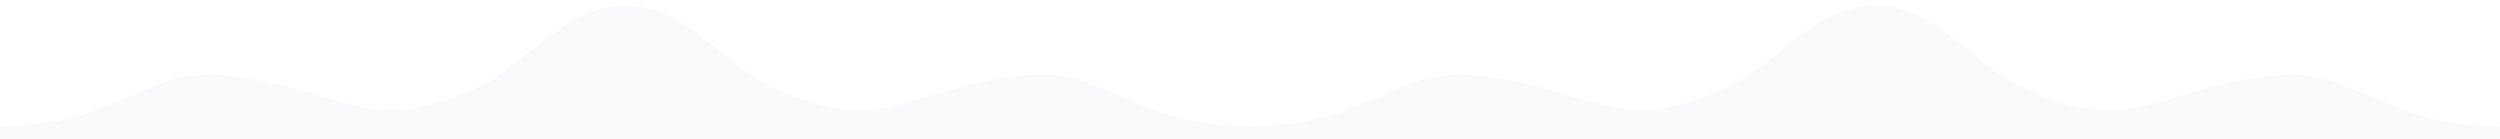 <svg xmlns="http://www.w3.org/2000/svg" xmlns:xlink="http://www.w3.org/1999/xlink" width="6112" height="340" viewBox="0 0 6112 340">
  <defs>
    <clipPath id="clip-path">
      <rect id="Rectangle_1344" data-name="Rectangle 1344" width="3056" height="340" fill="#d0d7e2"/>
    </clipPath>
    <clipPath id="clip-path-2">
      <rect id="Rectangle_1341" data-name="Rectangle 1341" width="3056" height="326.315" fill="#d0d7e2"/>
    </clipPath>
  </defs>
  <g id="Group_15" data-name="Group 15" transform="translate(2388 4507)">
    <g id="Group_143" data-name="Group 143" transform="translate(668 -4507)" clip-path="url(#clip-path)">
      <g id="Group_142" data-name="Group 142" transform="translate(0 13.685)" opacity="0.15">
        <g id="Group_141" data-name="Group 141">
          <g id="Group_139" data-name="Group 139" clip-path="url(#clip-path-2)">
            <path id="Path_186" data-name="Path 186" d="M1735.47,133c-25.68-23.531-48.43-42-66.87-58.183C1616.61,29.2,1578.56,20.669,1561.32,17.9c-71.709-11.749-136.217,16-182,46.184-42.886,28.268-83.686,62.86-83.686,62.86C1212.35,194.366,1181.69,208,1181.69,208c-198.857,96.4-278.248,63.416-437.484,16.872C508.8,156.06,428.958,190.362,375.417,212.82c-91.638,38.438-91.638,38.438-134.68,55.432C133.361,310.643,44.013,306.985,0,310.234v31.221H1735.47Z" transform="translate(0 -15.142)" fill="#d0d7e2"/>
          </g>
          <g id="Group_140" data-name="Group 140" clip-path="url(#clip-path-2)">
            <path id="Path_187" data-name="Path 187" d="M1460.93,133c25.682-23.532,48.437-42.005,66.873-58.183,51.989-45.621,90.04-54.149,107.278-56.918,71.708-11.749,136.217,16,182,46.184,42.886,28.268,83.686,62.86,83.686,62.86C1984.06,194.366,2014.72,208,2014.72,208c198.857,96.4,278.248,63.416,437.484,16.872,235.409-68.811,315.248-34.508,368.788-12.051,91.639,38.438,91.639,38.438,134.68,55.432,107.376,42.4,196.724,38.736,240.737,41.986V341.46H1460.93Z" transform="translate(-140.405 -15.142)" fill="#d0d7e2"/>
          </g>
        </g>
      </g>
    </g>
    <g id="Group_143-2" data-name="Group 143" transform="translate(-2388 -4507)" clip-path="url(#clip-path)">
      <g id="Group_142-2" data-name="Group 142" transform="translate(0 13.685)" opacity="0.15">
        <g id="Group_141-2" data-name="Group 141">
          <g id="Group_139-2" data-name="Group 139" clip-path="url(#clip-path-2)">
            <path id="Path_186-2" data-name="Path 186" d="M1735.47,133c-25.68-23.531-48.43-42-66.87-58.183C1616.61,29.2,1578.56,20.669,1561.32,17.9c-71.709-11.749-136.217,16-182,46.184-42.886,28.268-83.686,62.86-83.686,62.86C1212.35,194.366,1181.69,208,1181.69,208c-198.857,96.4-278.248,63.416-437.484,16.872C508.8,156.06,428.958,190.362,375.417,212.82c-91.638,38.438-91.638,38.438-134.68,55.432C133.361,310.643,44.013,306.985,0,310.234v31.221H1735.47Z" transform="translate(0 -15.142)" fill="#d0d7e2"/>
          </g>
          <g id="Group_140-2" data-name="Group 140" clip-path="url(#clip-path-2)">
            <path id="Path_187-2" data-name="Path 187" d="M1460.93,133c25.682-23.532,48.437-42.005,66.873-58.183,51.989-45.621,90.04-54.149,107.278-56.918,71.708-11.749,136.217,16,182,46.184,42.886,28.268,83.686,62.86,83.686,62.86C1984.06,194.366,2014.72,208,2014.72,208c198.857,96.4,278.248,63.416,437.484,16.872,235.409-68.811,315.248-34.508,368.788-12.051,91.639,38.438,91.639,38.438,134.68,55.432,107.376,42.4,196.724,38.736,240.737,41.986V341.46H1460.93Z" transform="translate(-140.405 -15.142)" fill="#d0d7e2"/>
          </g>
        </g>
      </g>
    </g>
  </g>
</svg>
